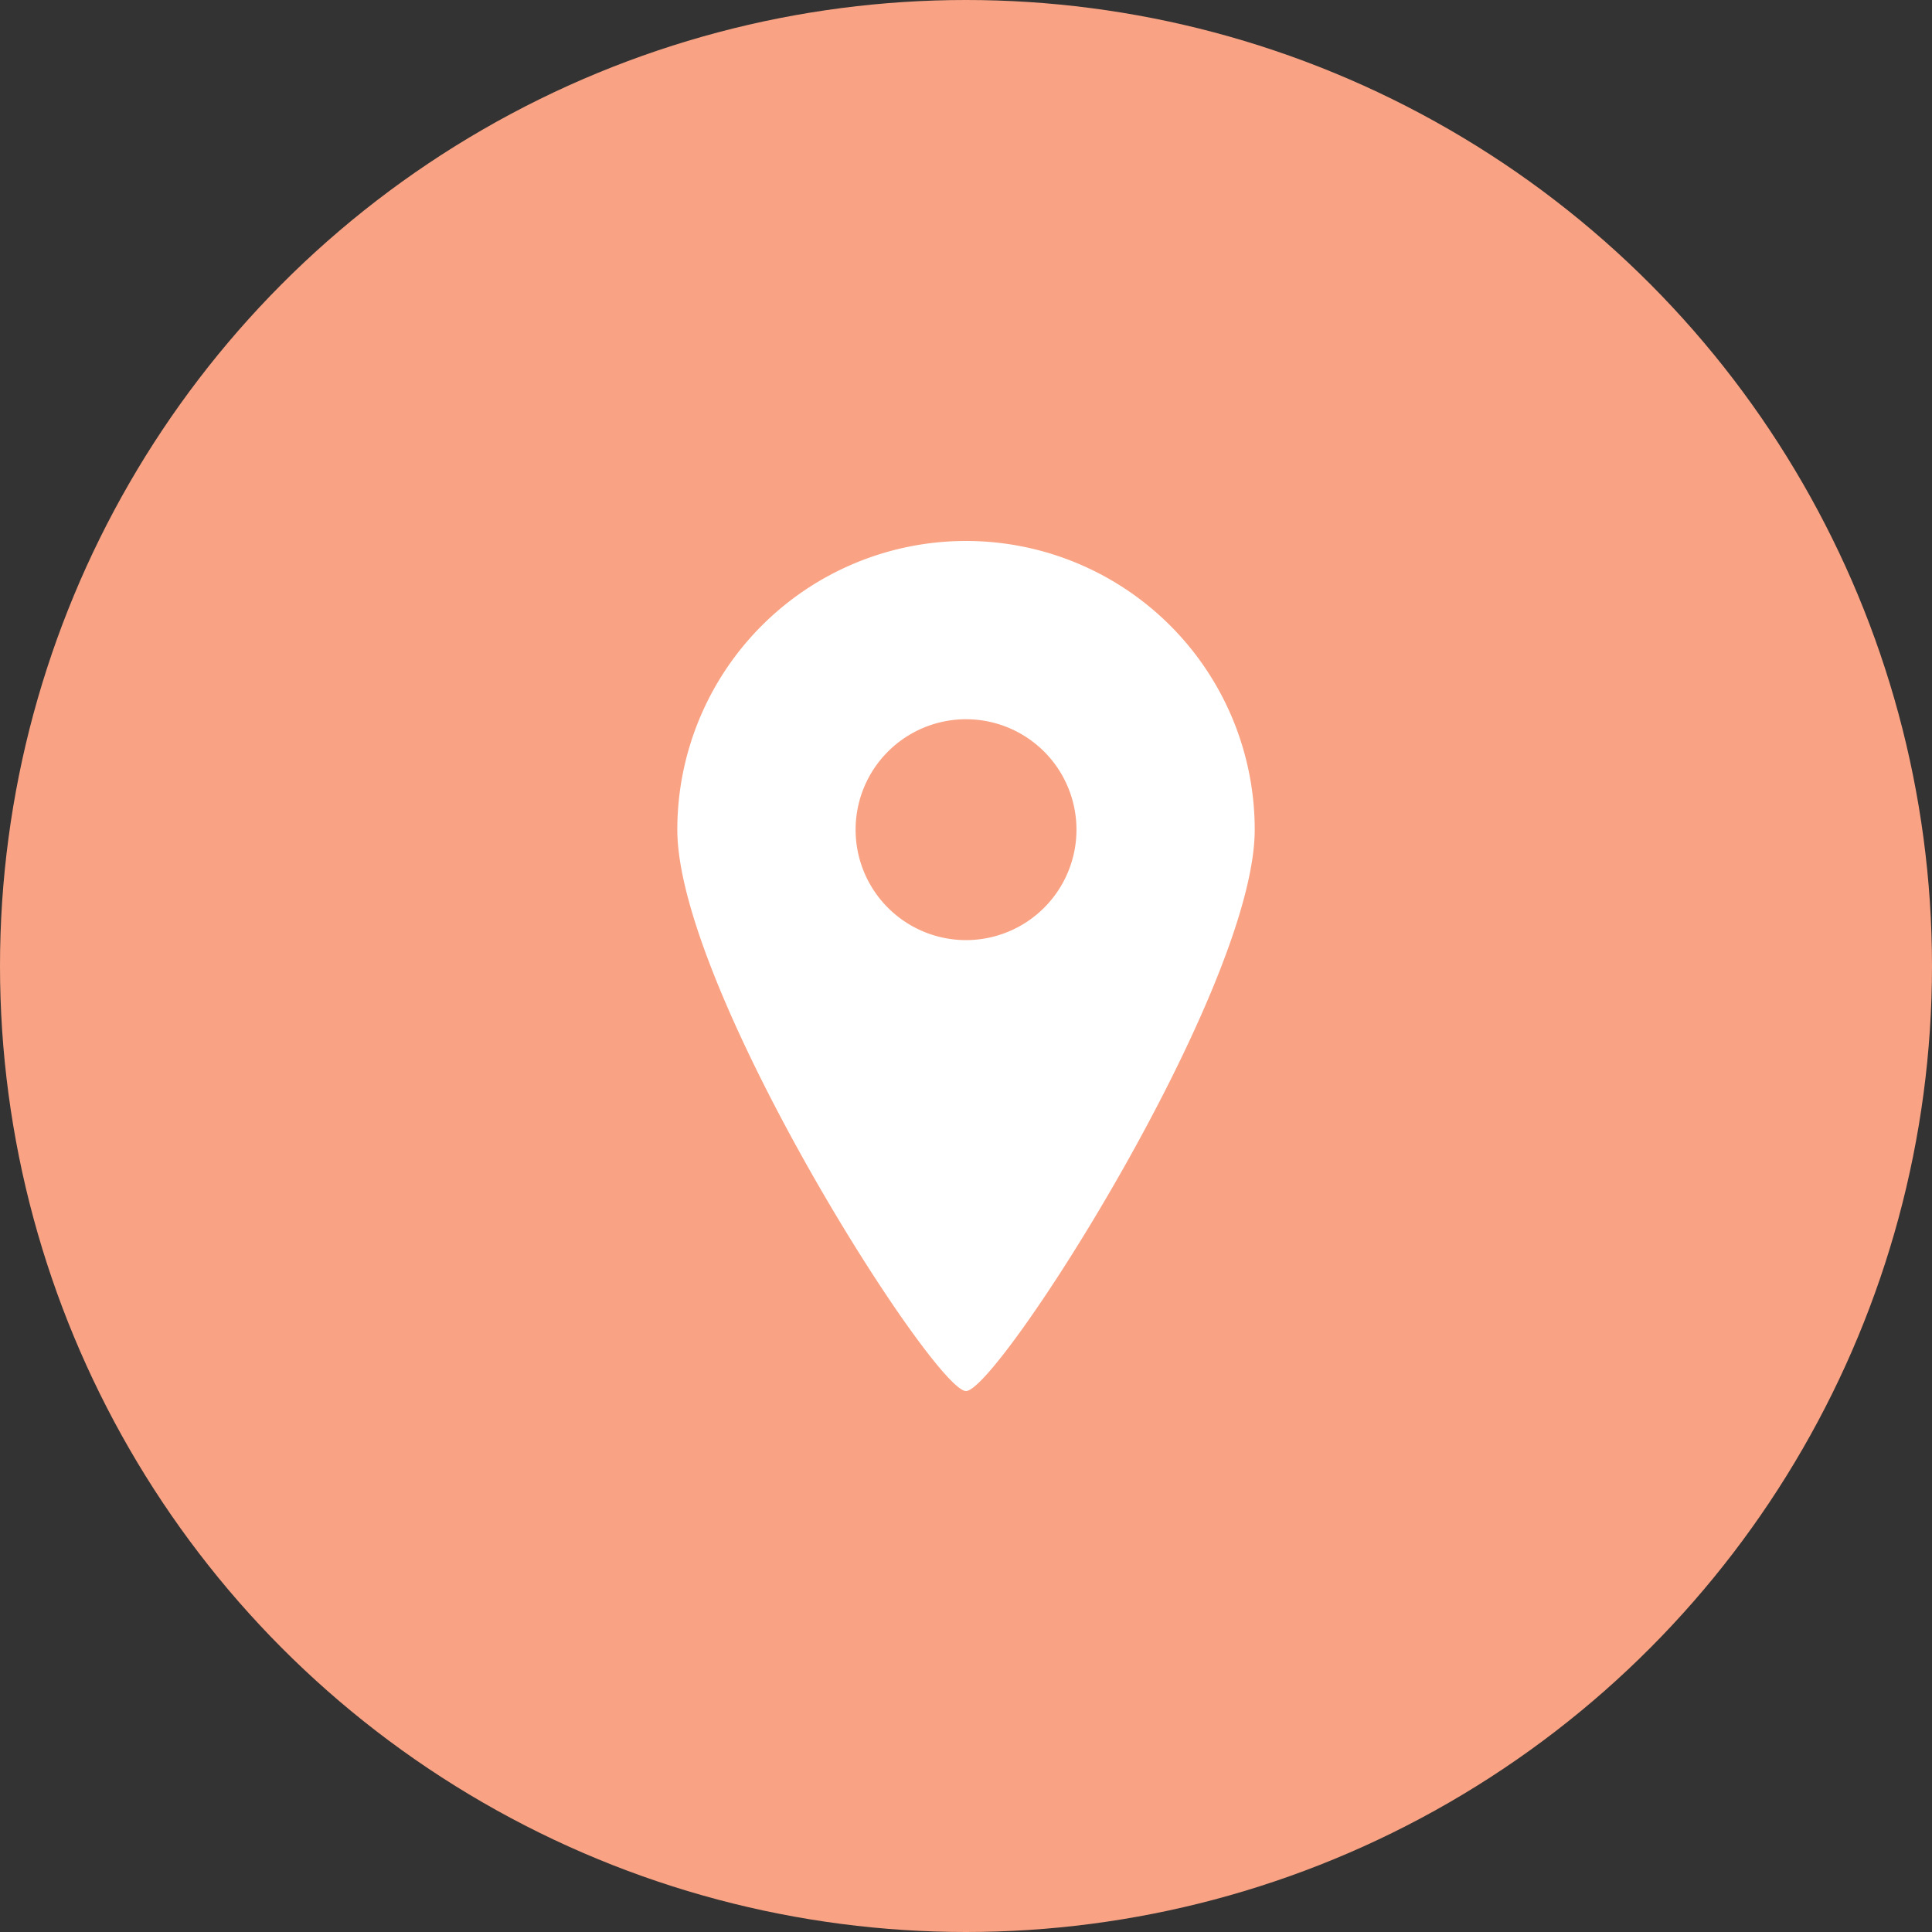 <svg xmlns="http://www.w3.org/2000/svg" width="50" height="50" viewBox="0 0 50 50">
  <rect x="0" y="0" width="50" height="50" fill="#333333" stroke="none"/>
  <g id="グループ_248" data-name="グループ 248" transform="translate(-1837 -32)">
    <circle id="楕円形_9" data-name="楕円形 9" cx="25" cy="25" r="25" transform="translate(1837 32)" fill="#f9a384"/>
    <g id="グループ_50" data-name="グループ 50" transform="translate(516.253 -509.727)">
      <path id="パス_200" data-name="パス 200" d="M1345.747,555.727a7.472,7.472,0,0,0-7.471,7.472c0,4.126,6.646,14.528,7.471,14.528s7.472-10.4,7.472-14.528A7.472,7.472,0,0,0,1345.747,555.727Zm0,10.33a2.858,2.858,0,1,1,2.859-2.858A2.859,2.859,0,0,1,1345.747,566.057Z" transform="translate(0 0)" fill="#fff"/>
    </g>
  </g>
</svg>
